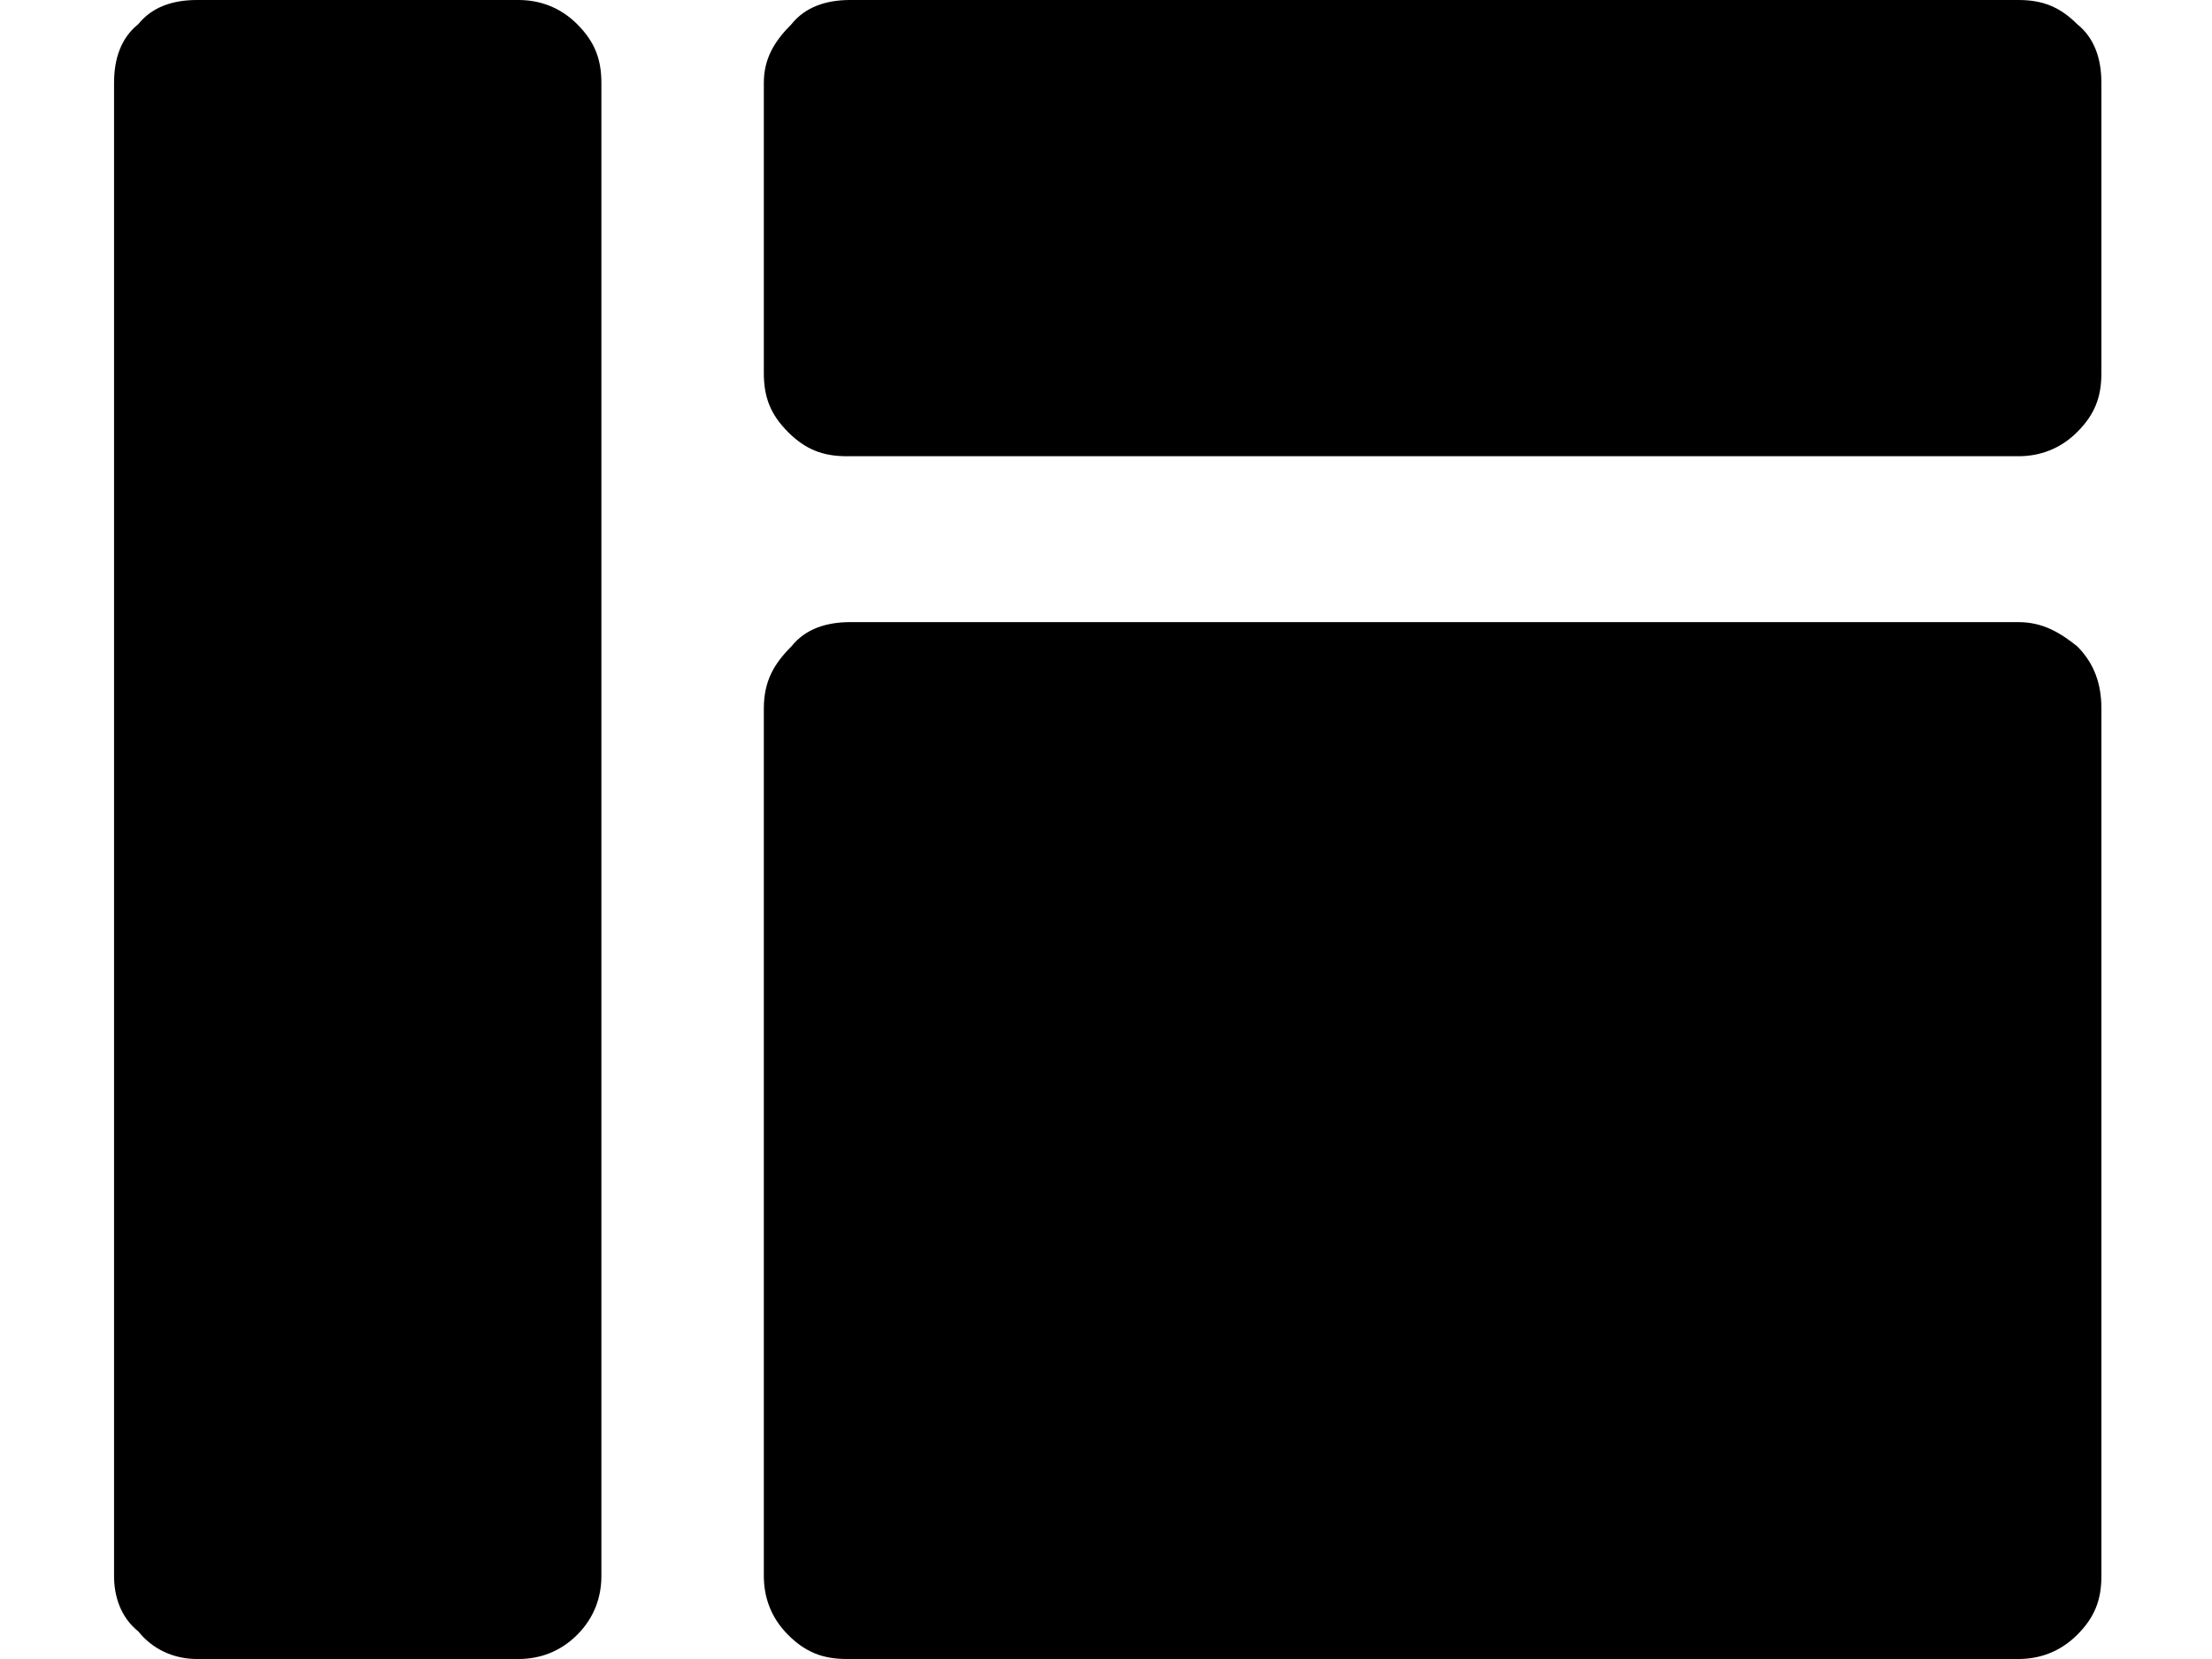 <svg xmlns="http://www.w3.org/2000/svg" viewBox="0 0 64 48">
<path d="M22.1,20.5v25.1c0,0.6,0.2,1.2,0.7,1.7c0.5,0.5,1,0.7,1.7,0.7h33.9c0.6,0,1.2-0.2,1.7-0.7c0.5-0.5,0.7-1,0.7-1.7V20.5
	c0-0.7-0.2-1.3-0.7-1.8c-0.5-0.4-1-0.7-1.7-0.7H24.6c-0.7,0-1.3,0.2-1.7,0.7C22.4,19.2,22.1,19.7,22.1,20.5z M4,47.2
	C4.4,47.7,5,48,5.7,48H15c0.6,0,1.2-0.2,1.7-0.7c0.5-0.5,0.7-1.1,0.7-1.7V2.4c0-0.7-0.2-1.2-0.7-1.7C16.2,0.2,15.6,0,15,0H5.7
	C5,0,4.4,0.2,4,0.7c-0.5,0.4-0.7,1-0.7,1.7v43.2C3.3,46.2,3.5,46.8,4,47.2z M22.1,2.4v8.4c0,0.7,0.2,1.2,0.7,1.7s1,0.7,1.7,0.7h33.9
	c0.6,0,1.2-0.2,1.7-0.7s0.7-1,0.7-1.7V2.4c0-0.7-0.2-1.3-0.7-1.7c-0.5-0.5-1-0.7-1.7-0.7H24.6c-0.7,0-1.3,0.2-1.7,0.7
	C22.4,1.2,22.1,1.7,22.1,2.4z"/>
</svg>

